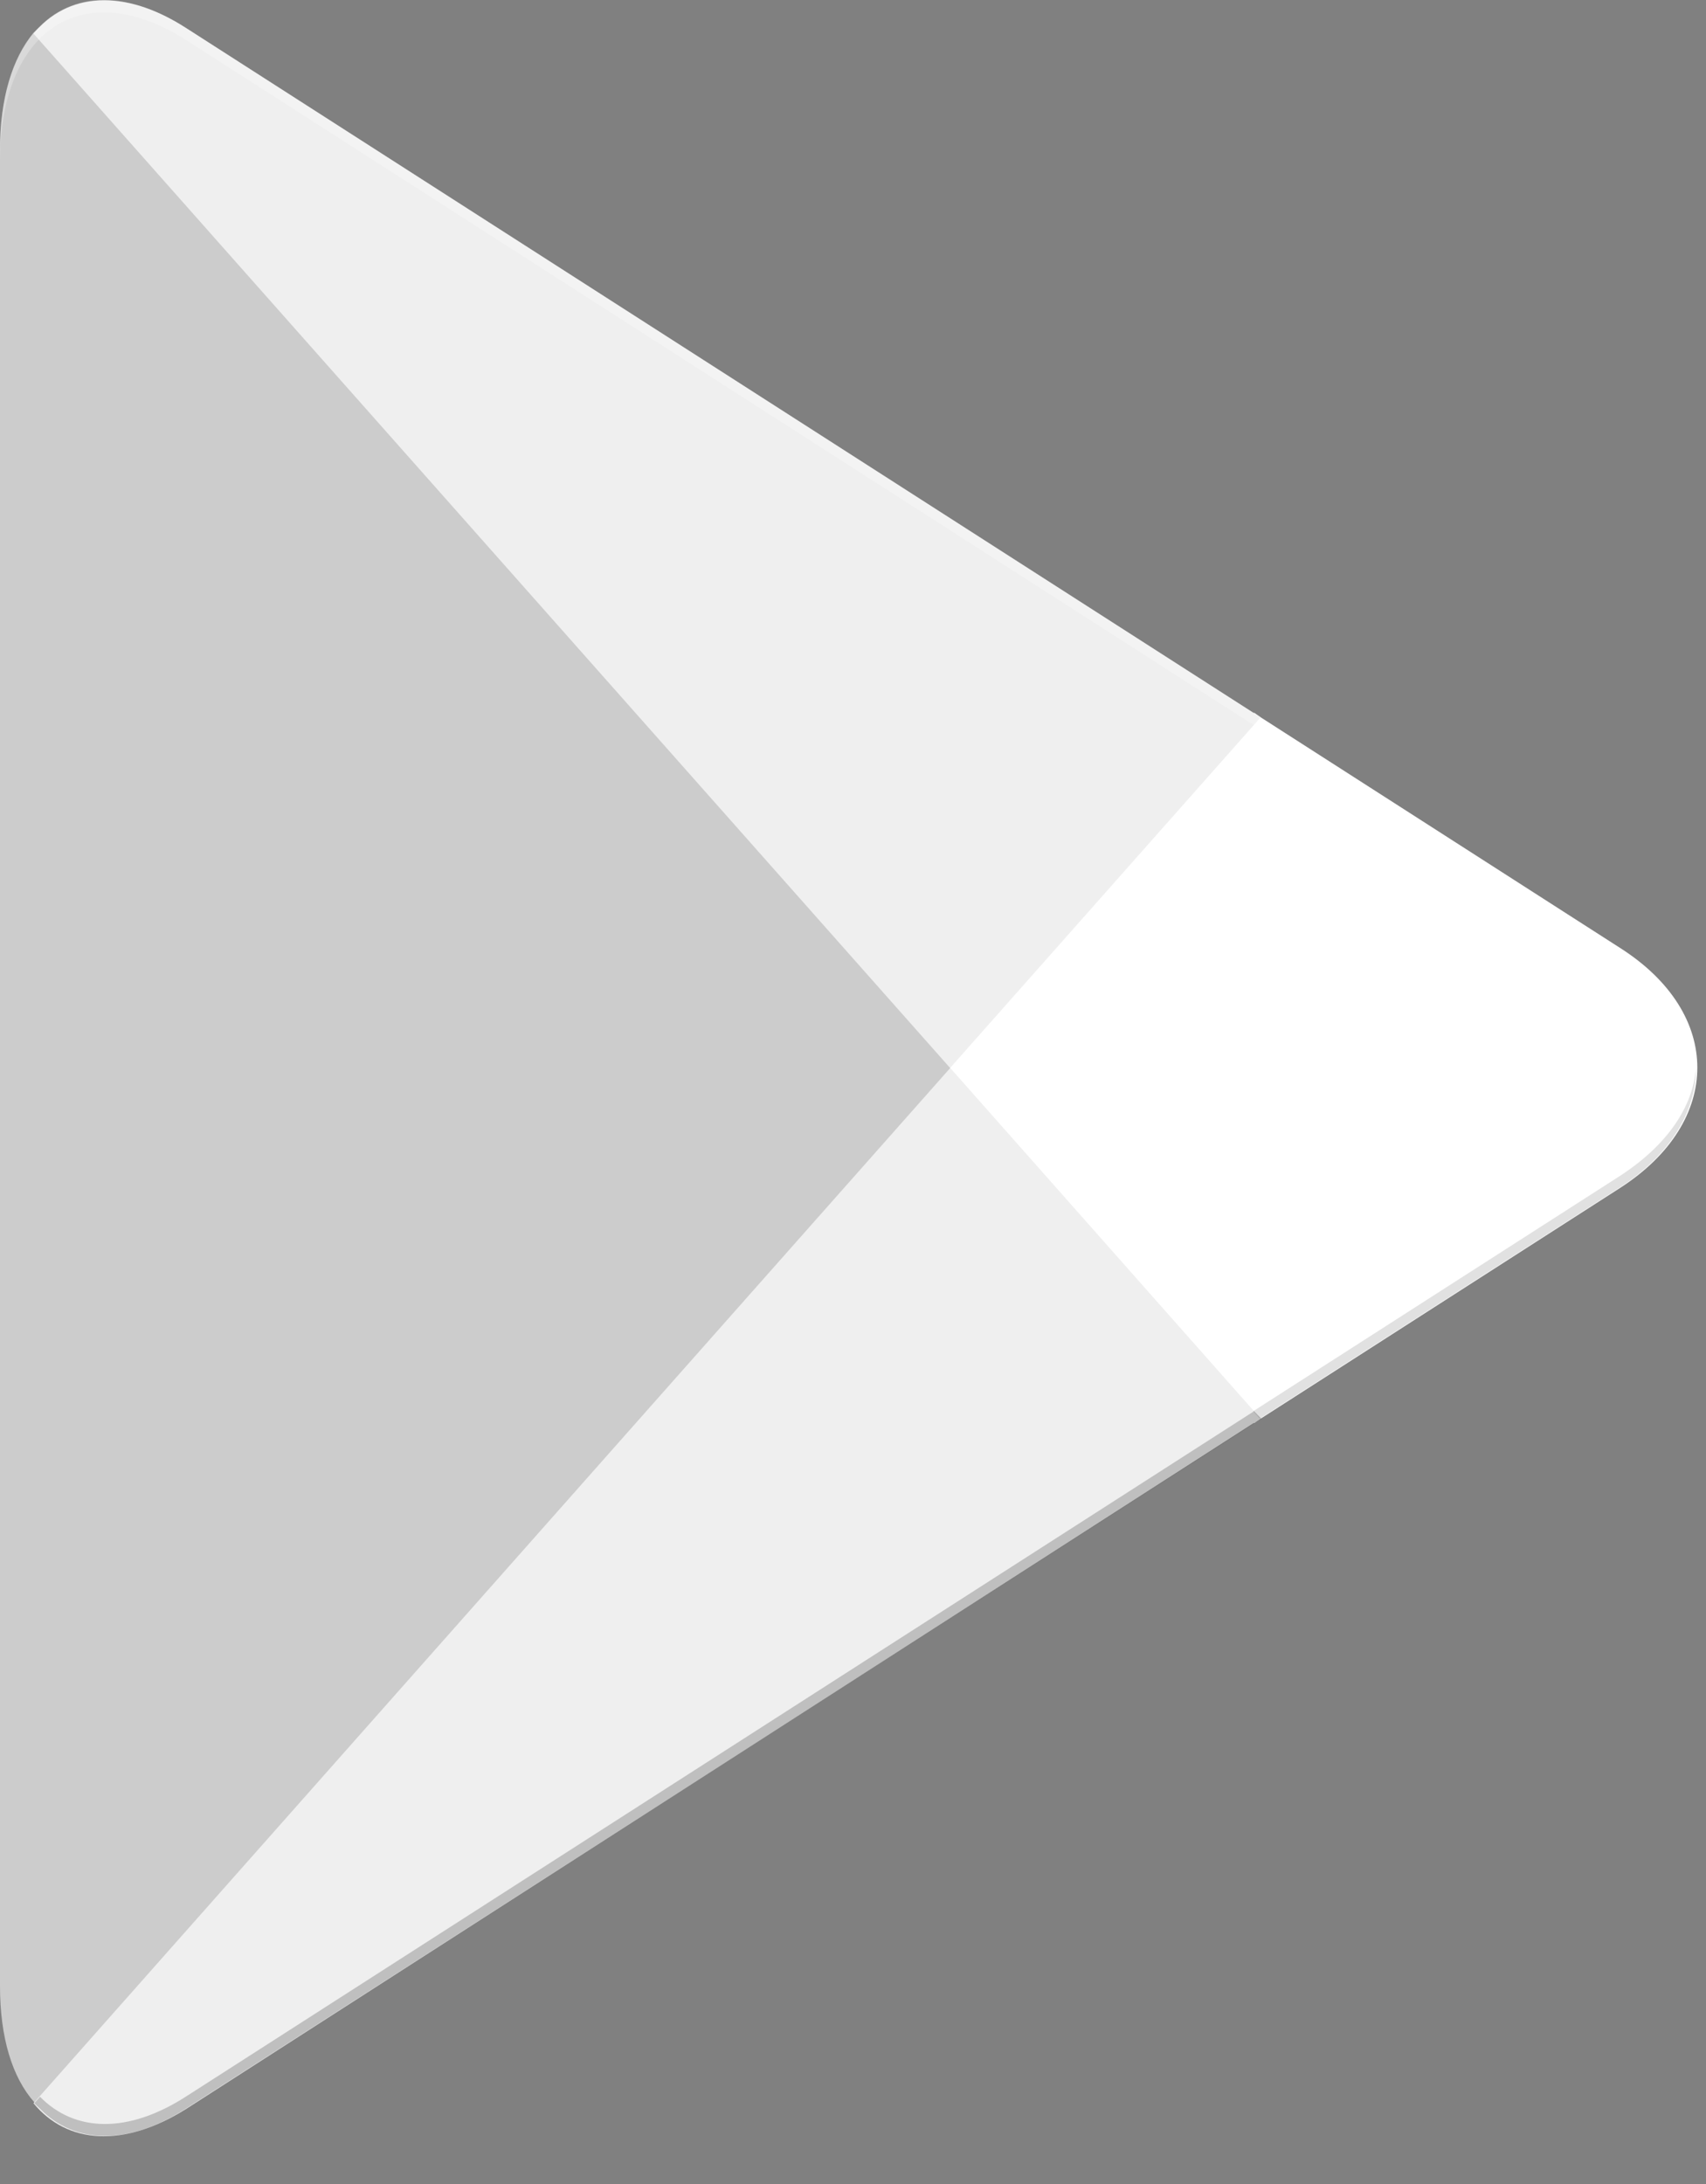 <svg width="25" height="32" viewBox="0 0 25 32" fill="none" xmlns="http://www.w3.org/2000/svg">
<rect x="0" y="0" width="25" height="32" fill="#808080" stroke="none"/>
<path fill-rule="evenodd" clip-rule="evenodd" d="M0.491 0.48C0.179 0.858 0 1.44 0 2.196V29.099C0 29.855 0.179 30.437 0.502 30.802L0.587 30.883L13.936 15.809V15.47L0.575 0.399L0.491 0.48V0.48Z" fill="#CCCCCC"/>
<path fill-rule="evenodd" clip-rule="evenodd" d="M18.377 20.853L13.924 15.824V15.472L18.378 10.442L18.474 10.51L23.742 13.89C25.25 14.85 25.25 16.432 23.742 17.405L18.474 20.786C18.473 20.786 18.377 20.853 18.377 20.853V20.853Z" fill="white"/>
<path fill-rule="evenodd" clip-rule="evenodd" d="M18.473 20.786L13.925 15.648L0.491 30.817C0.982 31.412 1.808 31.48 2.731 30.898L18.473 20.786Z" fill="#EFEFEF"/>
<path fill-rule="evenodd" clip-rule="evenodd" d="M18.473 10.511L2.731 0.413C1.809 -0.183 0.982 -0.102 0.491 0.493L13.923 15.648L18.473 10.511Z" fill="#EFEFEF"/>
<path opacity="0.2" fill-rule="evenodd" clip-rule="evenodd" d="M18.377 20.677L2.742 30.708C1.868 31.276 1.089 31.236 0.587 30.722L0.502 30.817L0.587 30.898C1.089 31.41 1.868 31.452 2.742 30.884L18.484 20.786L18.377 20.677V20.677Z" fill="black"/>
<path opacity="0.12" fill-rule="evenodd" clip-rule="evenodd" d="M23.74 17.229L18.365 20.677L18.461 20.786L23.729 17.405C24.483 16.919 24.854 16.284 24.854 15.648C24.806 16.23 24.423 16.784 23.74 17.229V17.229Z" fill="black"/>
<path opacity="0.25" fill-rule="evenodd" clip-rule="evenodd" d="M2.73 0.588L23.741 14.068C24.423 14.5 24.806 15.067 24.866 15.649C24.866 15.015 24.495 14.378 23.741 13.892L2.73 0.413C1.222 -0.561 0 0.25 0 2.197V2.372C0 0.426 1.222 -0.372 2.73 0.588Z" fill="white"/>
</svg>
